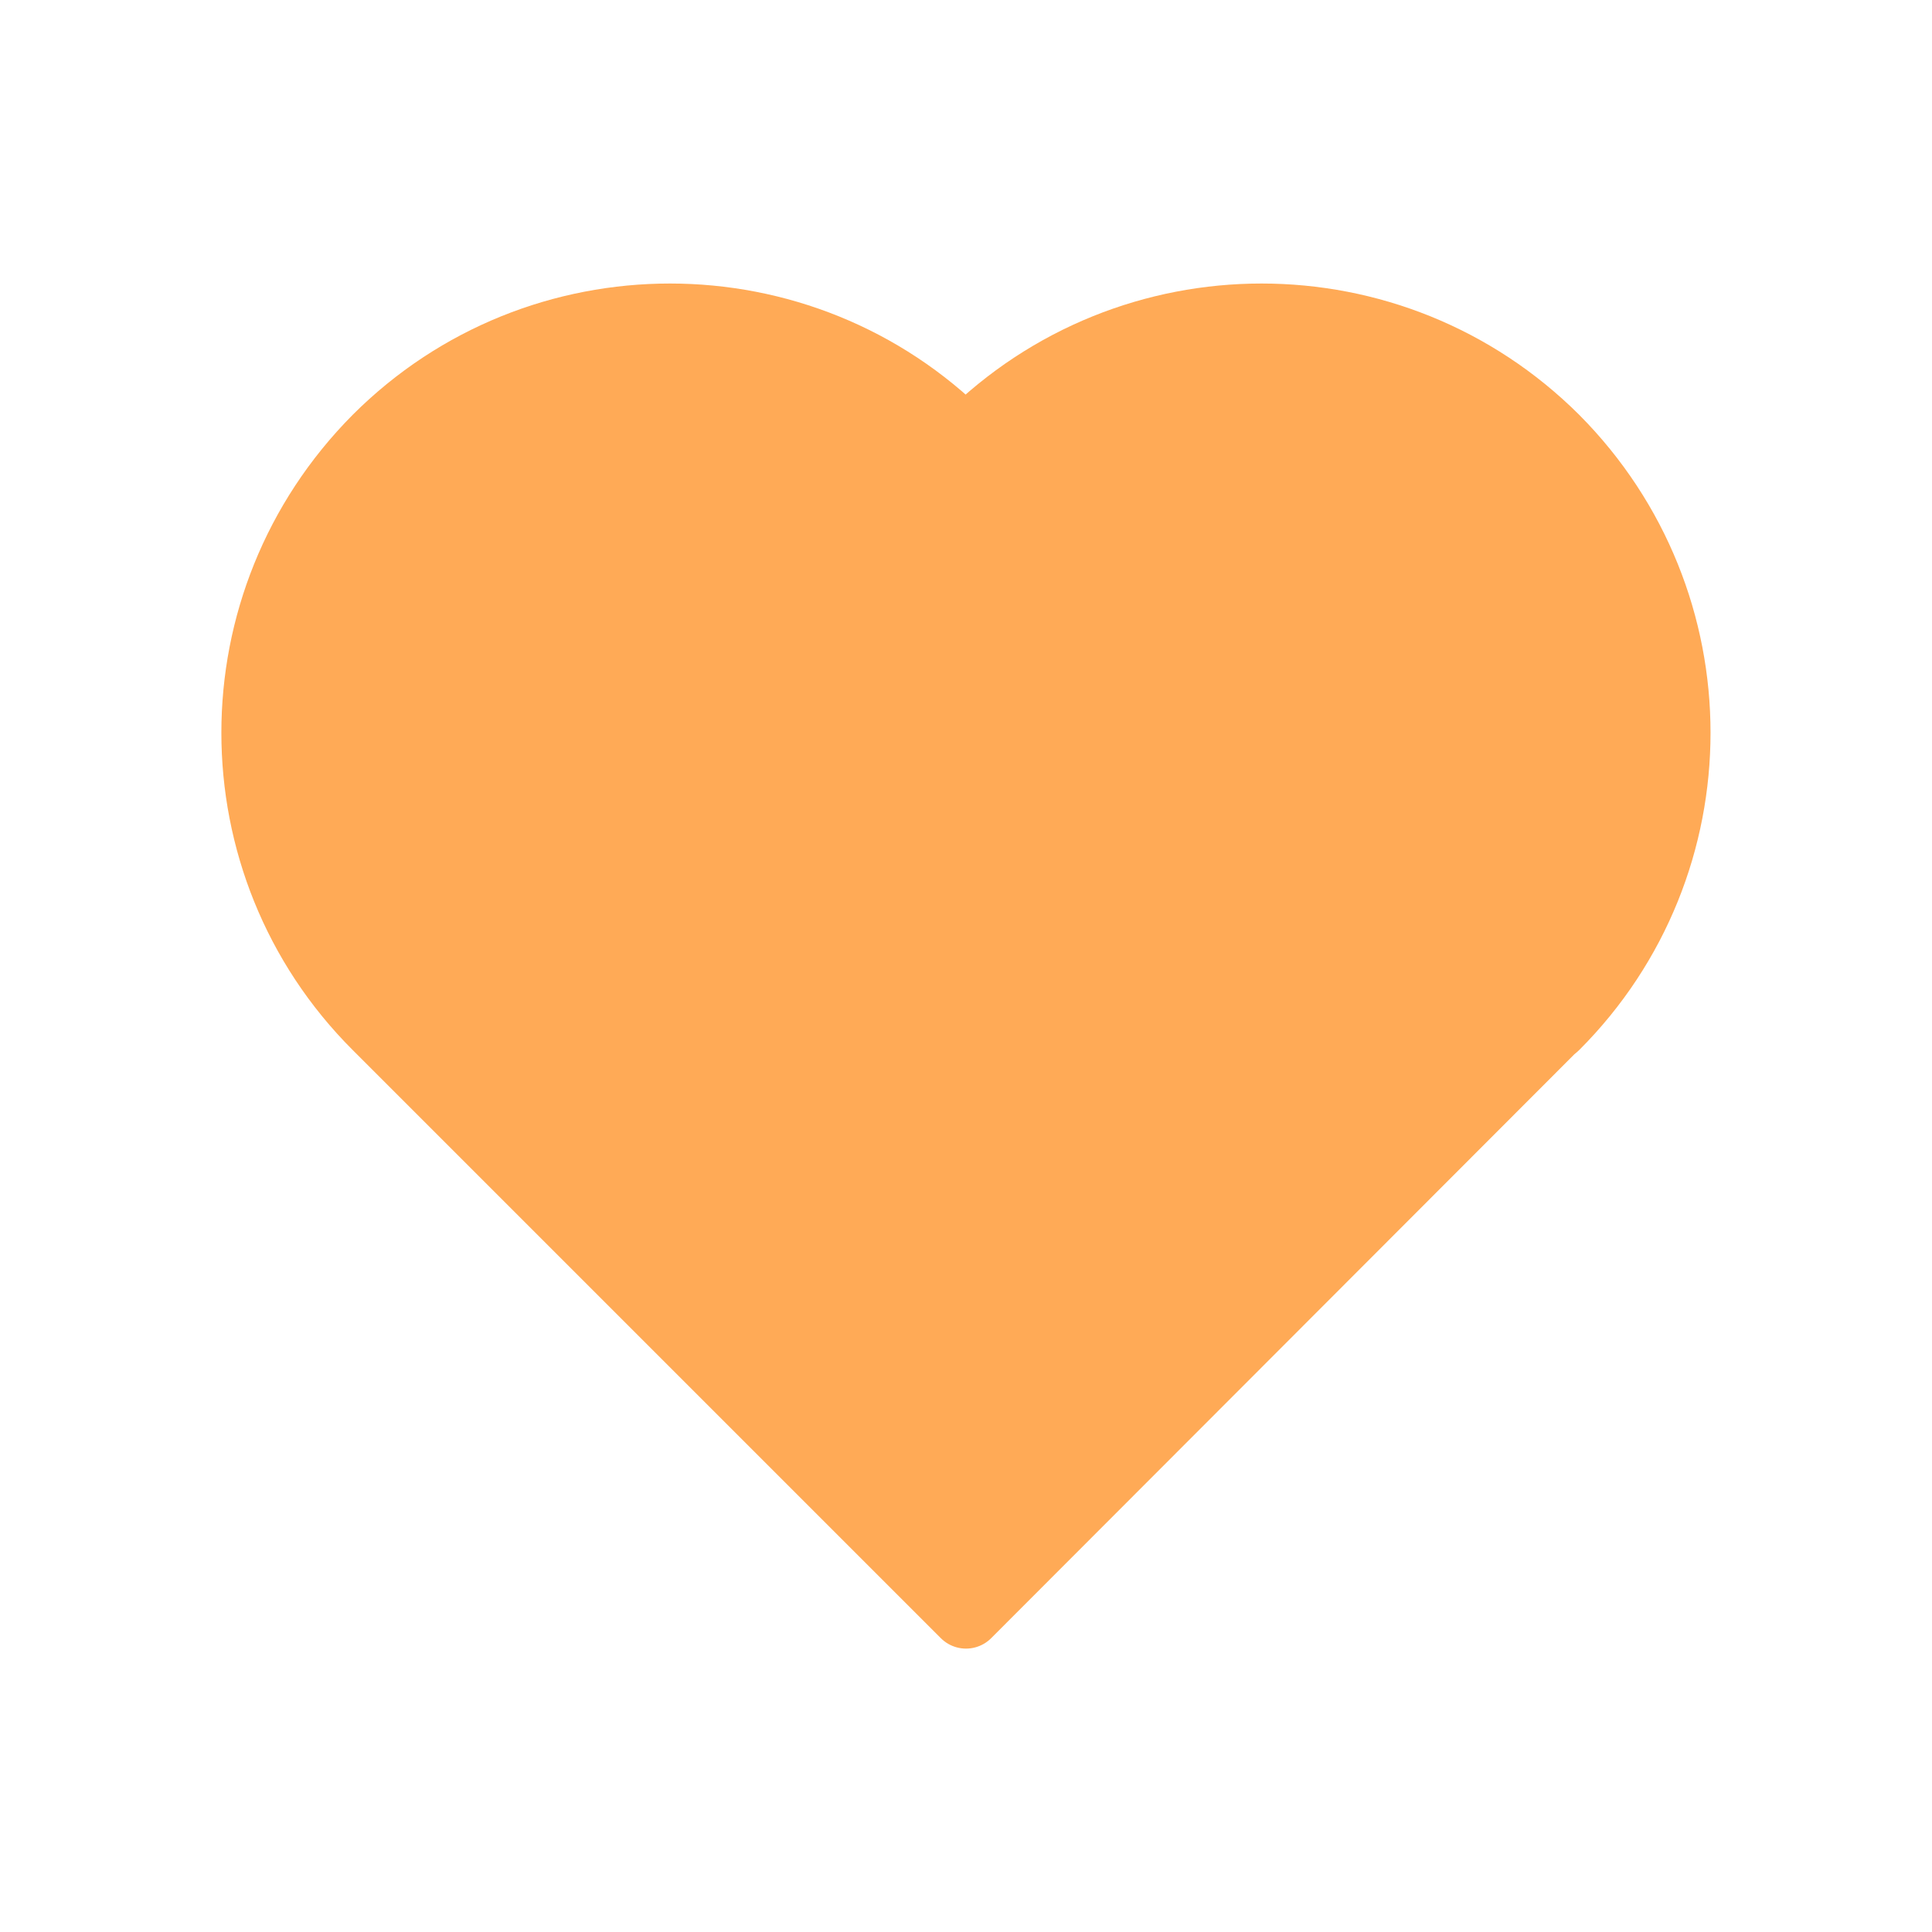 <svg width="19" height="19" xmlns="http://www.w3.org/2000/svg">

 <g>
  <title>background</title>
  <rect fill="none" id="canvas_background" height="21" width="21" y="-1" x="-1"/>
 </g>
 <g>
  <title>Layer 1</title>
  <path stroke-miterlimit="10" stroke-linejoin="round" stroke-linecap="round" stroke-width="0.7" stroke="#ffaa56" fill="#ffaa56" id="svg_3" d="m3.747,10.11l5.753,5.753l5.746,-5.753l0.037,-0.031c0.793,-0.793 1.189,-1.833 1.189,-2.873c0,-1.04 -0.396,-2.081 -1.189,-2.879c-1.591,-1.585 -4.161,-1.585 -5.753,0l-0.031,0.037l-0.037,-0.037c-1.585,-1.585 -4.161,-1.585 -5.746,0c-0.793,0.799 -1.189,1.839 -1.189,2.879c0,1.04 0.396,2.081 1.189,2.873l0.031,0.031l5.753,5.753l5.746,-5.753" class="st1"/>
 </g>
</svg>